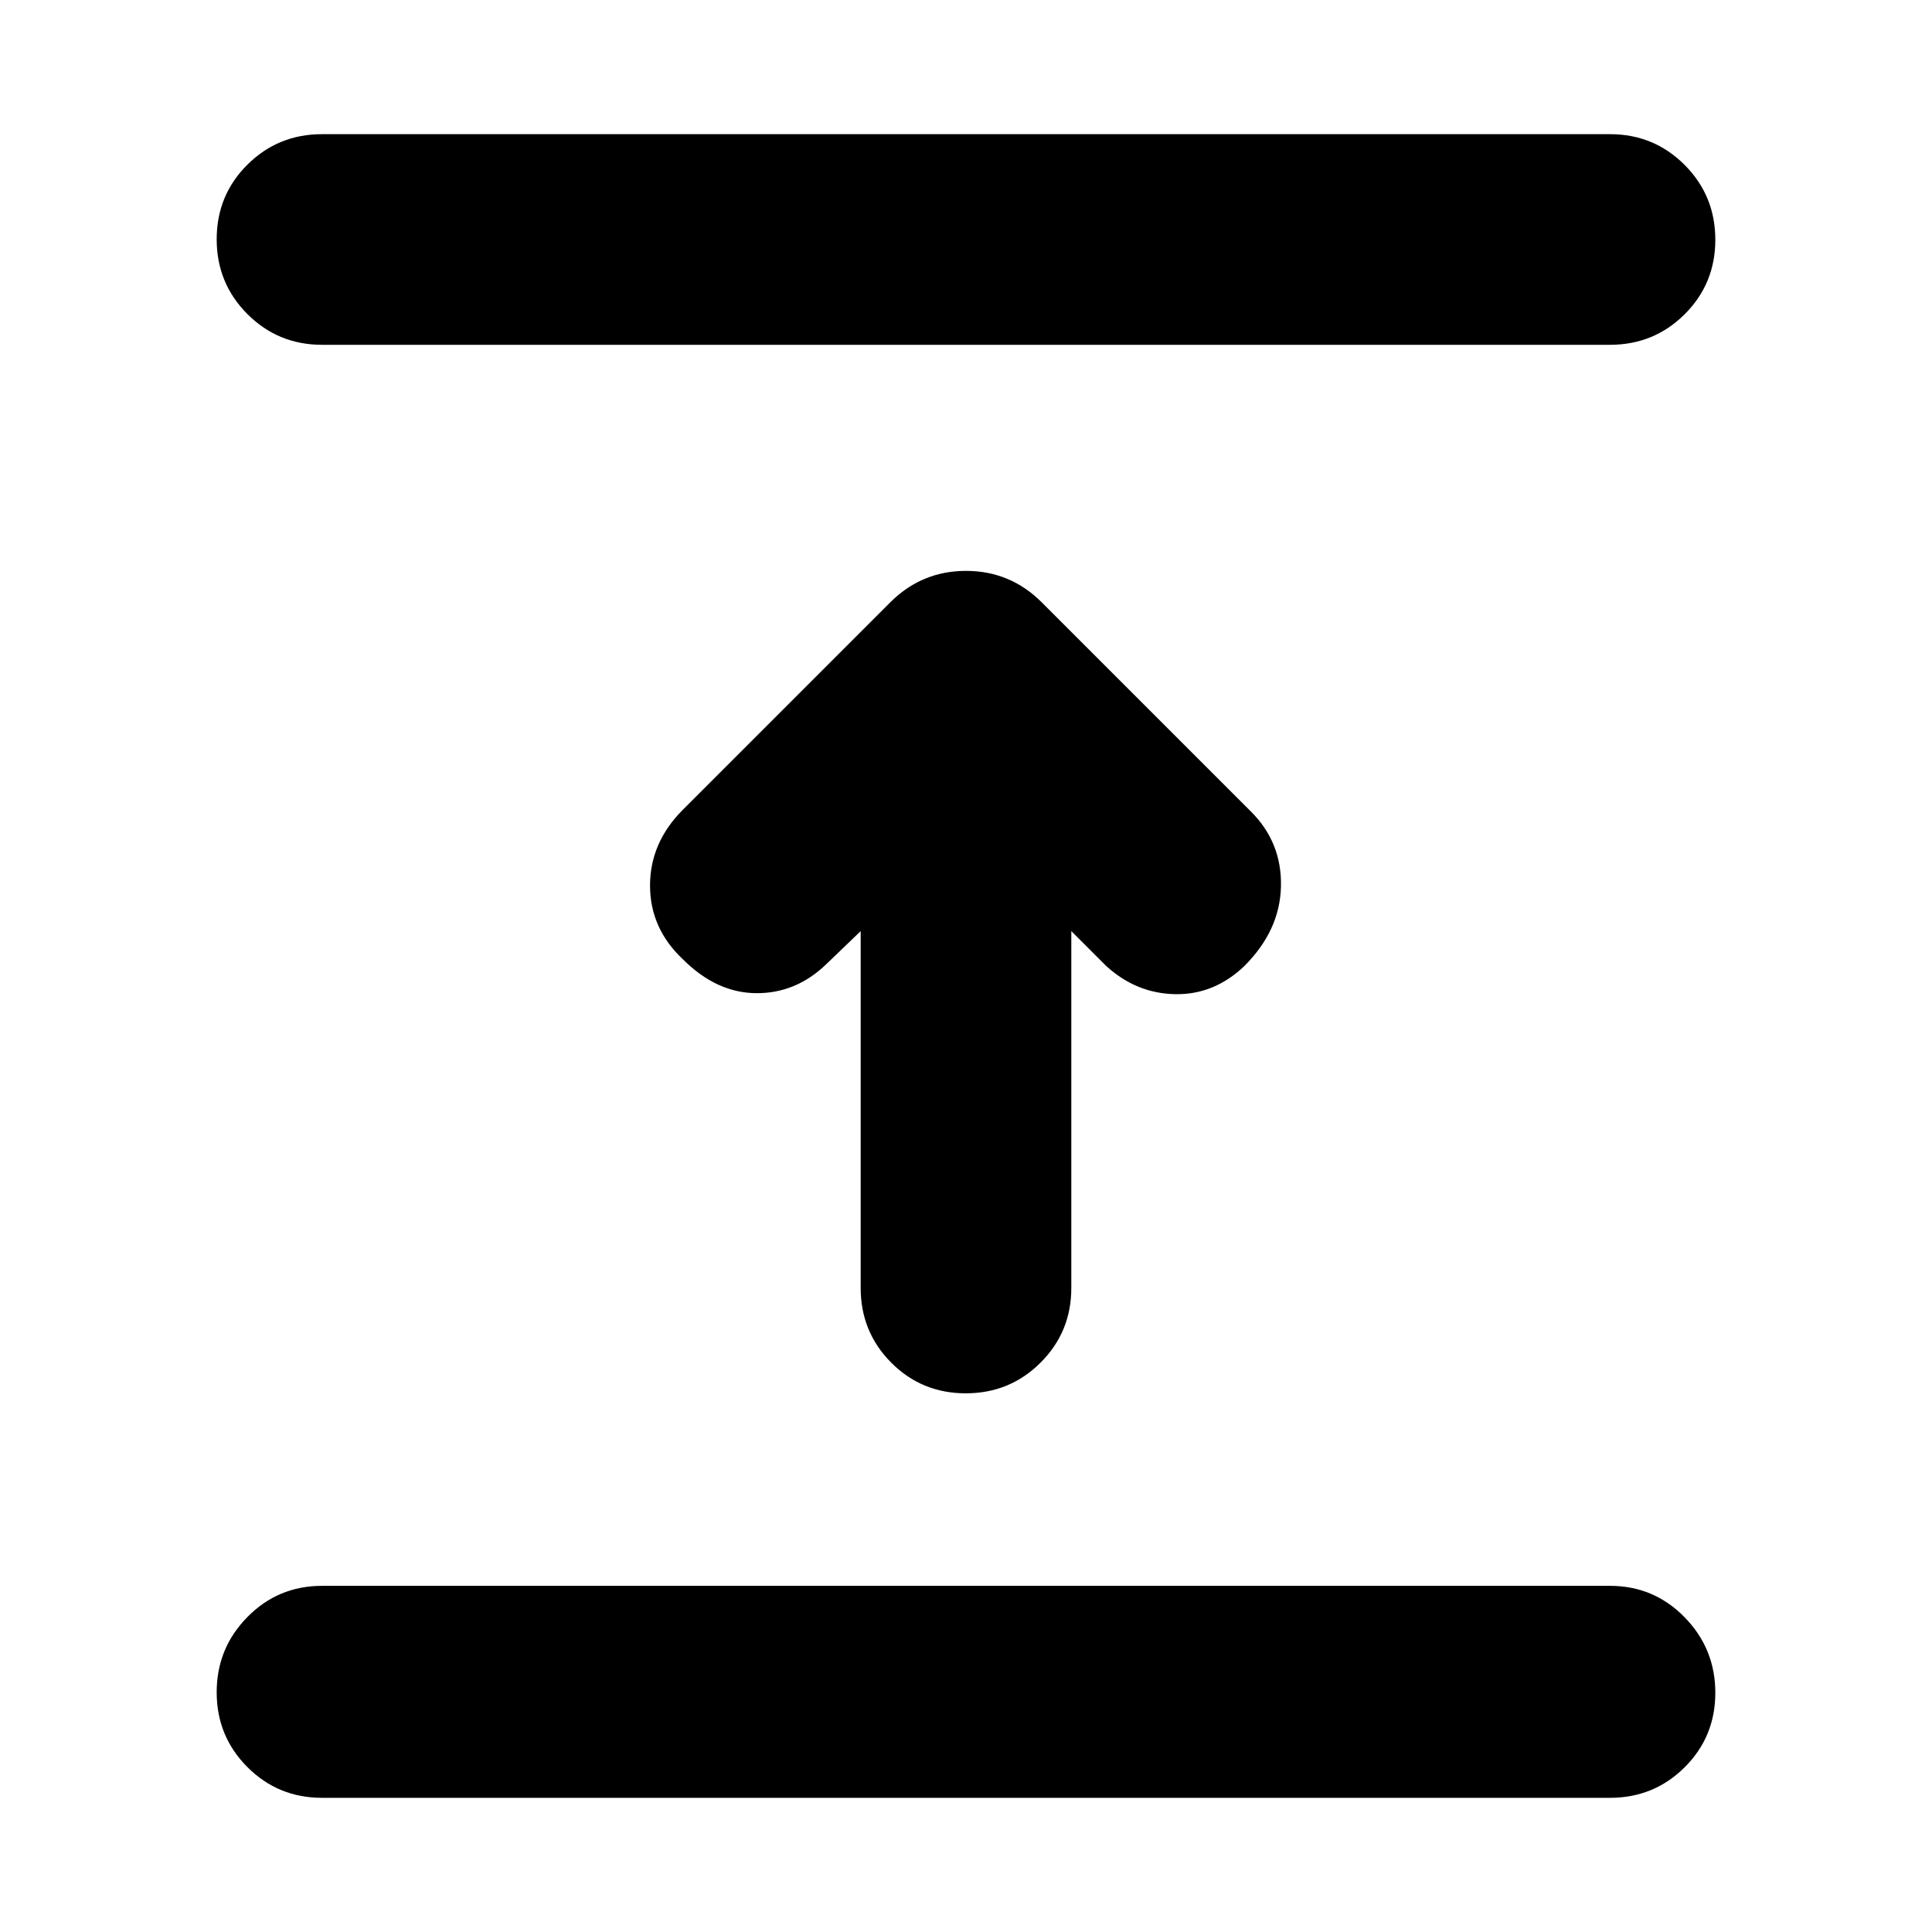 <svg xmlns="http://www.w3.org/2000/svg" height="40" viewBox="0 -960 960 960" width="40"><path d="M800-66.67H160q-21.83 0-37.08-15.28t-15.25-37.17q0-21.88 15.25-37.38Q138.17-172 160-172h640q21.83 0 37.08 15.62 15.25 15.61 15.25 37.5 0 21.88-15.25 37.05Q821.83-66.67 800-66.67ZM427.67-497.33l-17.34 16.66q-15 14.34-34.66 14.17-19.67-.17-36.34-16.83Q323-498.67 323-520q0-21.33 16.33-37.67l103-103Q458-676.33 480-676.33t37.67 15.66l104 104Q637-541.33 636.5-519.5q-.5 21.83-18.17 39.5-15 14.33-34.33 14-19.33-.33-34.33-14l-17.34-17.33V-320q0 21.83-15.28 37.08t-37.17 15.25q-21.88 0-37.05-15.25-15.16-15.25-15.16-37.08v-177.33ZM800-788.67H160q-21.83 0-37.08-15.28t-15.25-37.17q0-21.88 15.25-37.05 15.25-15.16 37.08-15.16h640q21.83 0 37.08 15.28t15.25 37.17q0 21.88-15.25 37.05-15.25 15.16-37.08 15.16Z"/></svg>